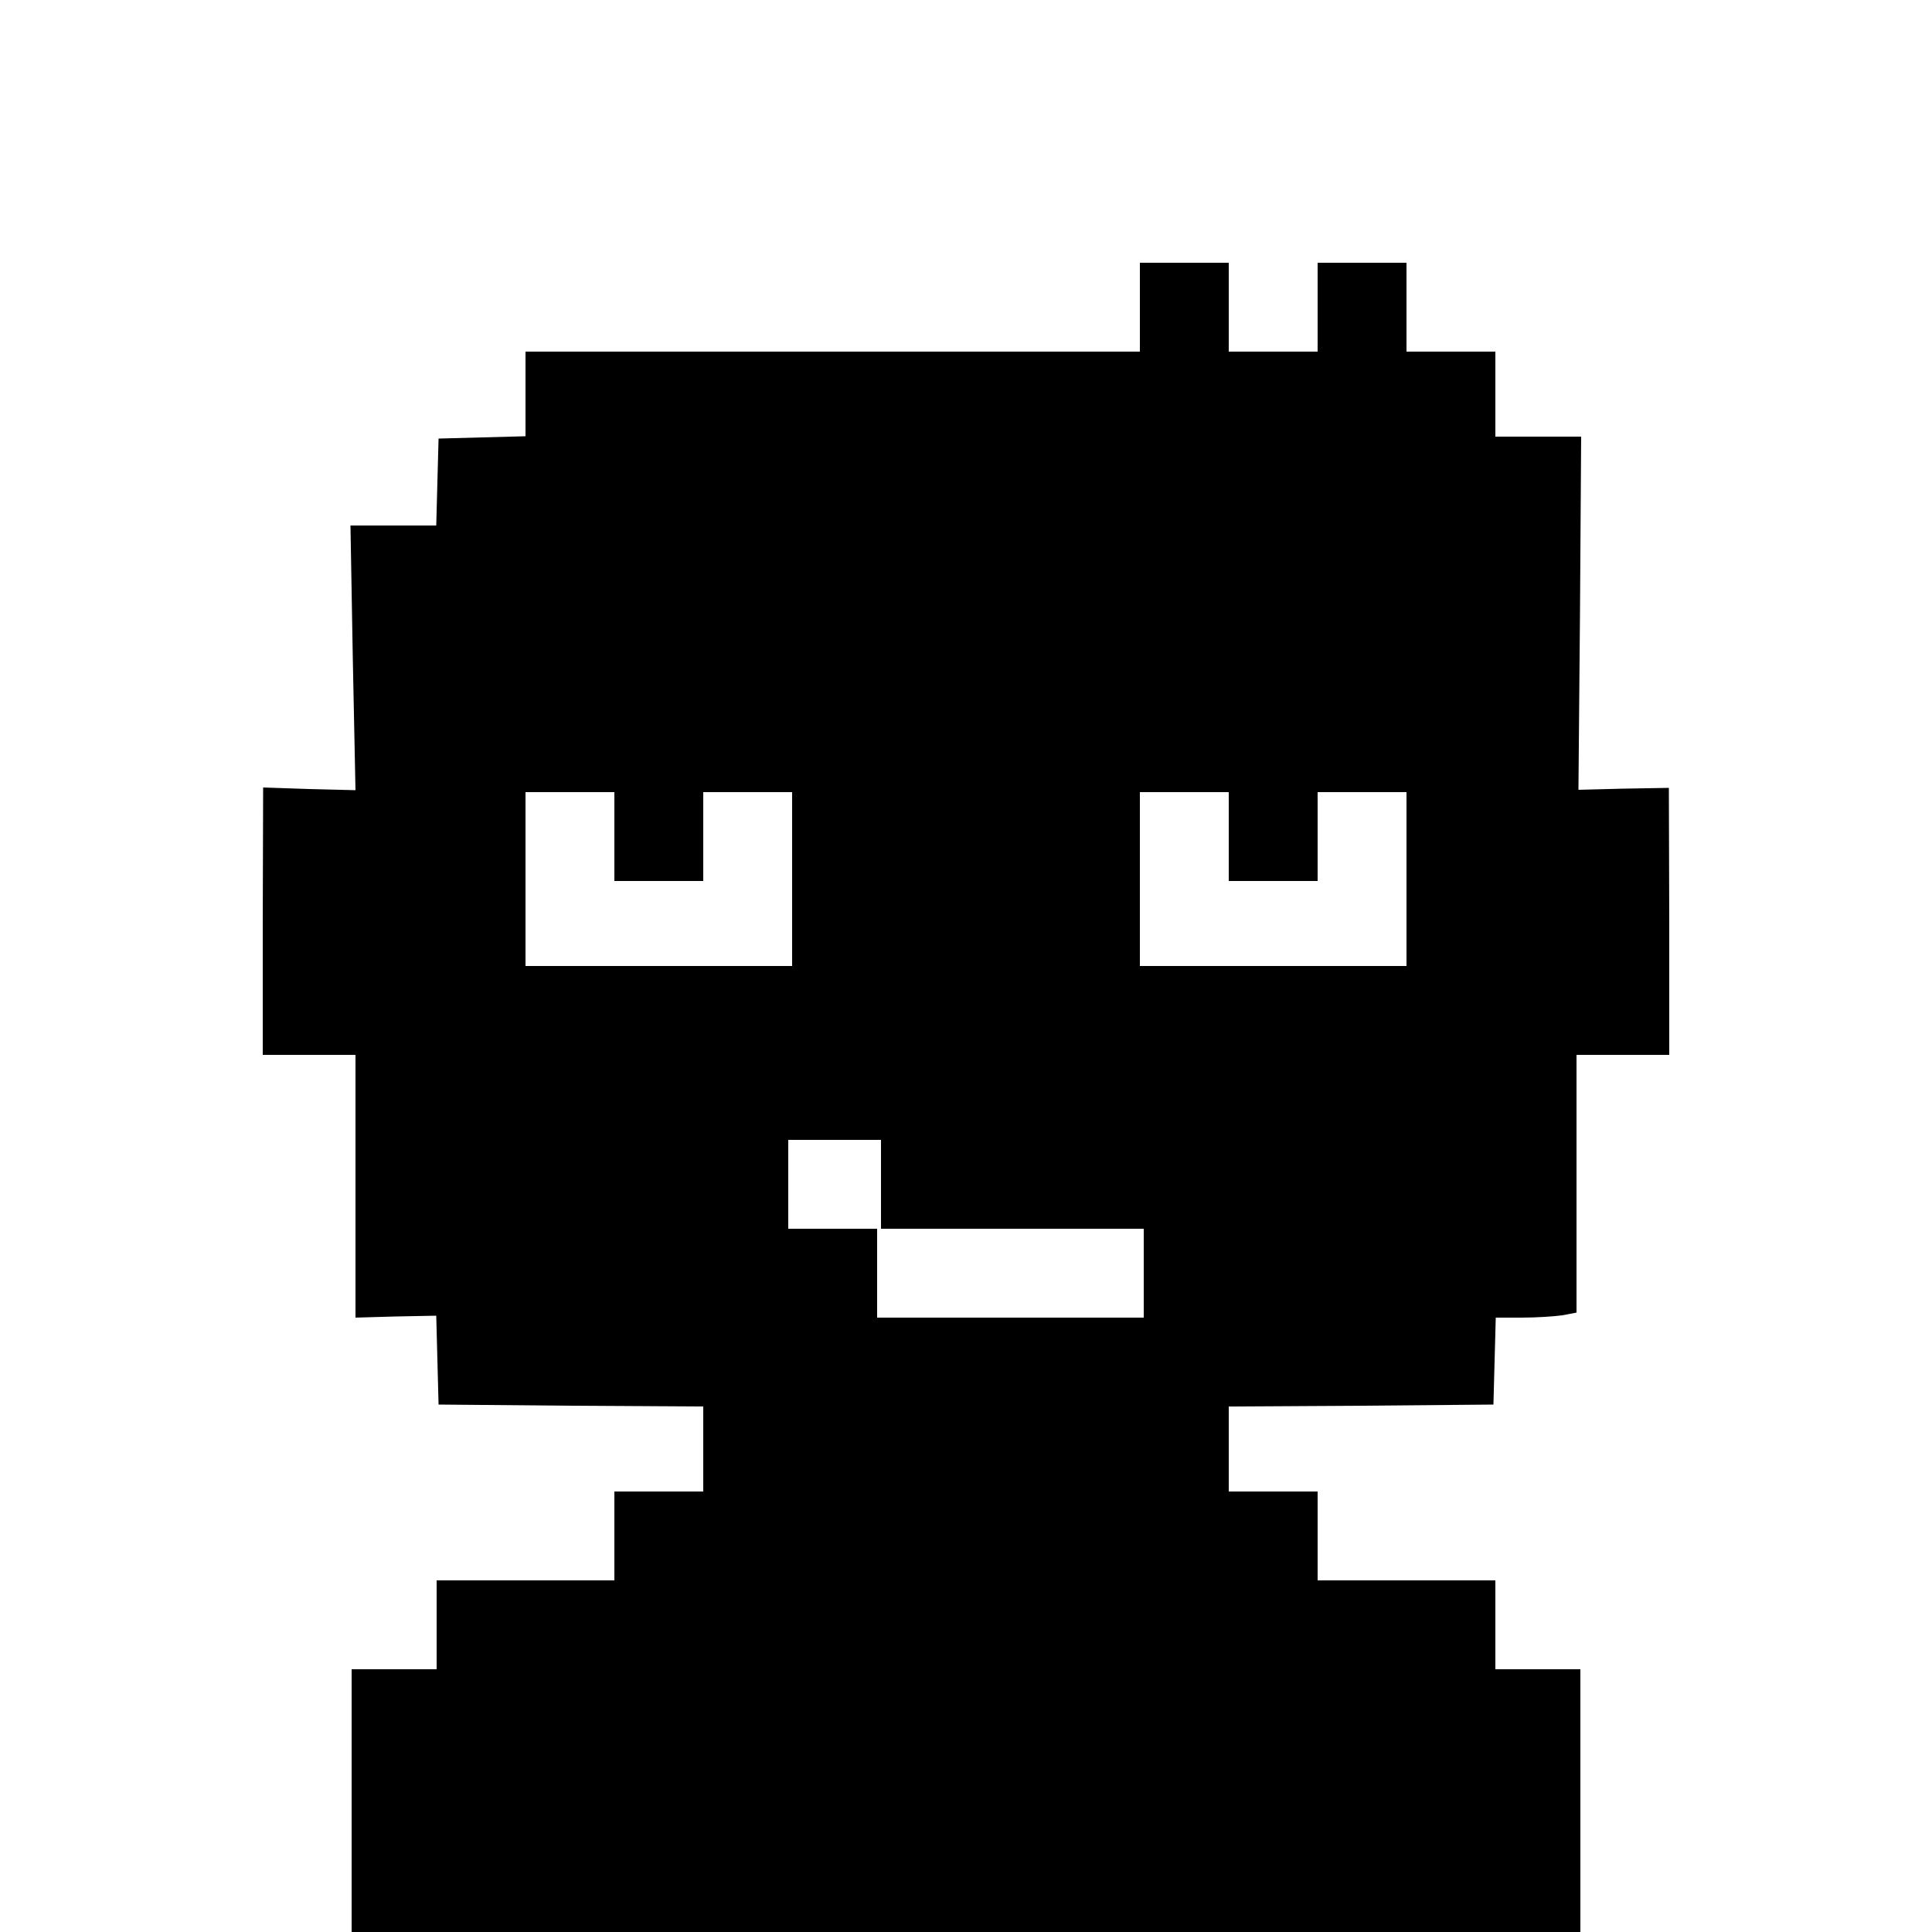<?xml version="1.0" standalone="no"?>
<!DOCTYPE svg PUBLIC "-//W3C//DTD SVG 20010904//EN"
 "http://www.w3.org/TR/2001/REC-SVG-20010904/DTD/svg10.dtd">
<svg version="1.0" xmlns="http://www.w3.org/2000/svg"
 width="500pt" height="500pt" viewBox="0 0 500 500"
 preserveAspectRatio="xMidYMid meet">
<g transform="translate(0,500) scale(0.1,-0.1)"
fill="#000000" stroke="none">
<path d="M2950 4205 l0 -115 -795 0 -795 0 0 -110 0 -109 -113 -3 -112 -3 -3
-112 -3 -113 -111 0 -111 0 6 -342 7 -343 -120 3 -119 4 -1 -346 0 -346 120 0
120 0 0 -340 0 -340 105 3 104 2 3 -115 3 -115 343 -3 342 -2 0 -110 0 -110
-115 0 -115 0 0 -115 0 -115 -230 0 -230 0 0 -115 0 -115 -110 0 -110 0 0
-340 0 -340 1590 0 1590 0 0 340 0 340 -110 0 -110 0 0 115 0 115 -230 0 -230
0 0 115 0 115 -115 0 -115 0 0 110 0 110 343 2 342 3 3 113 3 112 67 0 c37 0
84 3 105 6 l37 7 0 333 0 334 120 0 120 0 0 346 -1 345 -117 -2 -117 -3 4 457
3 457 -111 0 -111 0 0 110 0 110 -115 0 -115 0 0 115 0 115 -115 0 -115 0 0
-115 0 -115 -115 0 -115 0 0 115 0 115 -115 0 -115 0 0 -115z m-1360 -1370 l0
-115 115 0 115 0 0 115 0 115 115 0 115 0 0 -225 0 -225 -345 0 -345 0 0 225
0 225 115 0 115 0 0 -115z m1590 0 l0 -115 115 0 115 0 0 115 0 115 115 0 115
0 0 -225 0 -225 -345 0 -345 0 0 225 0 225 115 0 115 0 0 -115z m-900 -900 l0
-115 340 0 340 0 0 -115 0 -115 -345 0 -345 0 0 115 0 115 -115 0 -115 0 0
115 0 115 120 0 120 0 0 -115z"/>
</g>
</svg>
